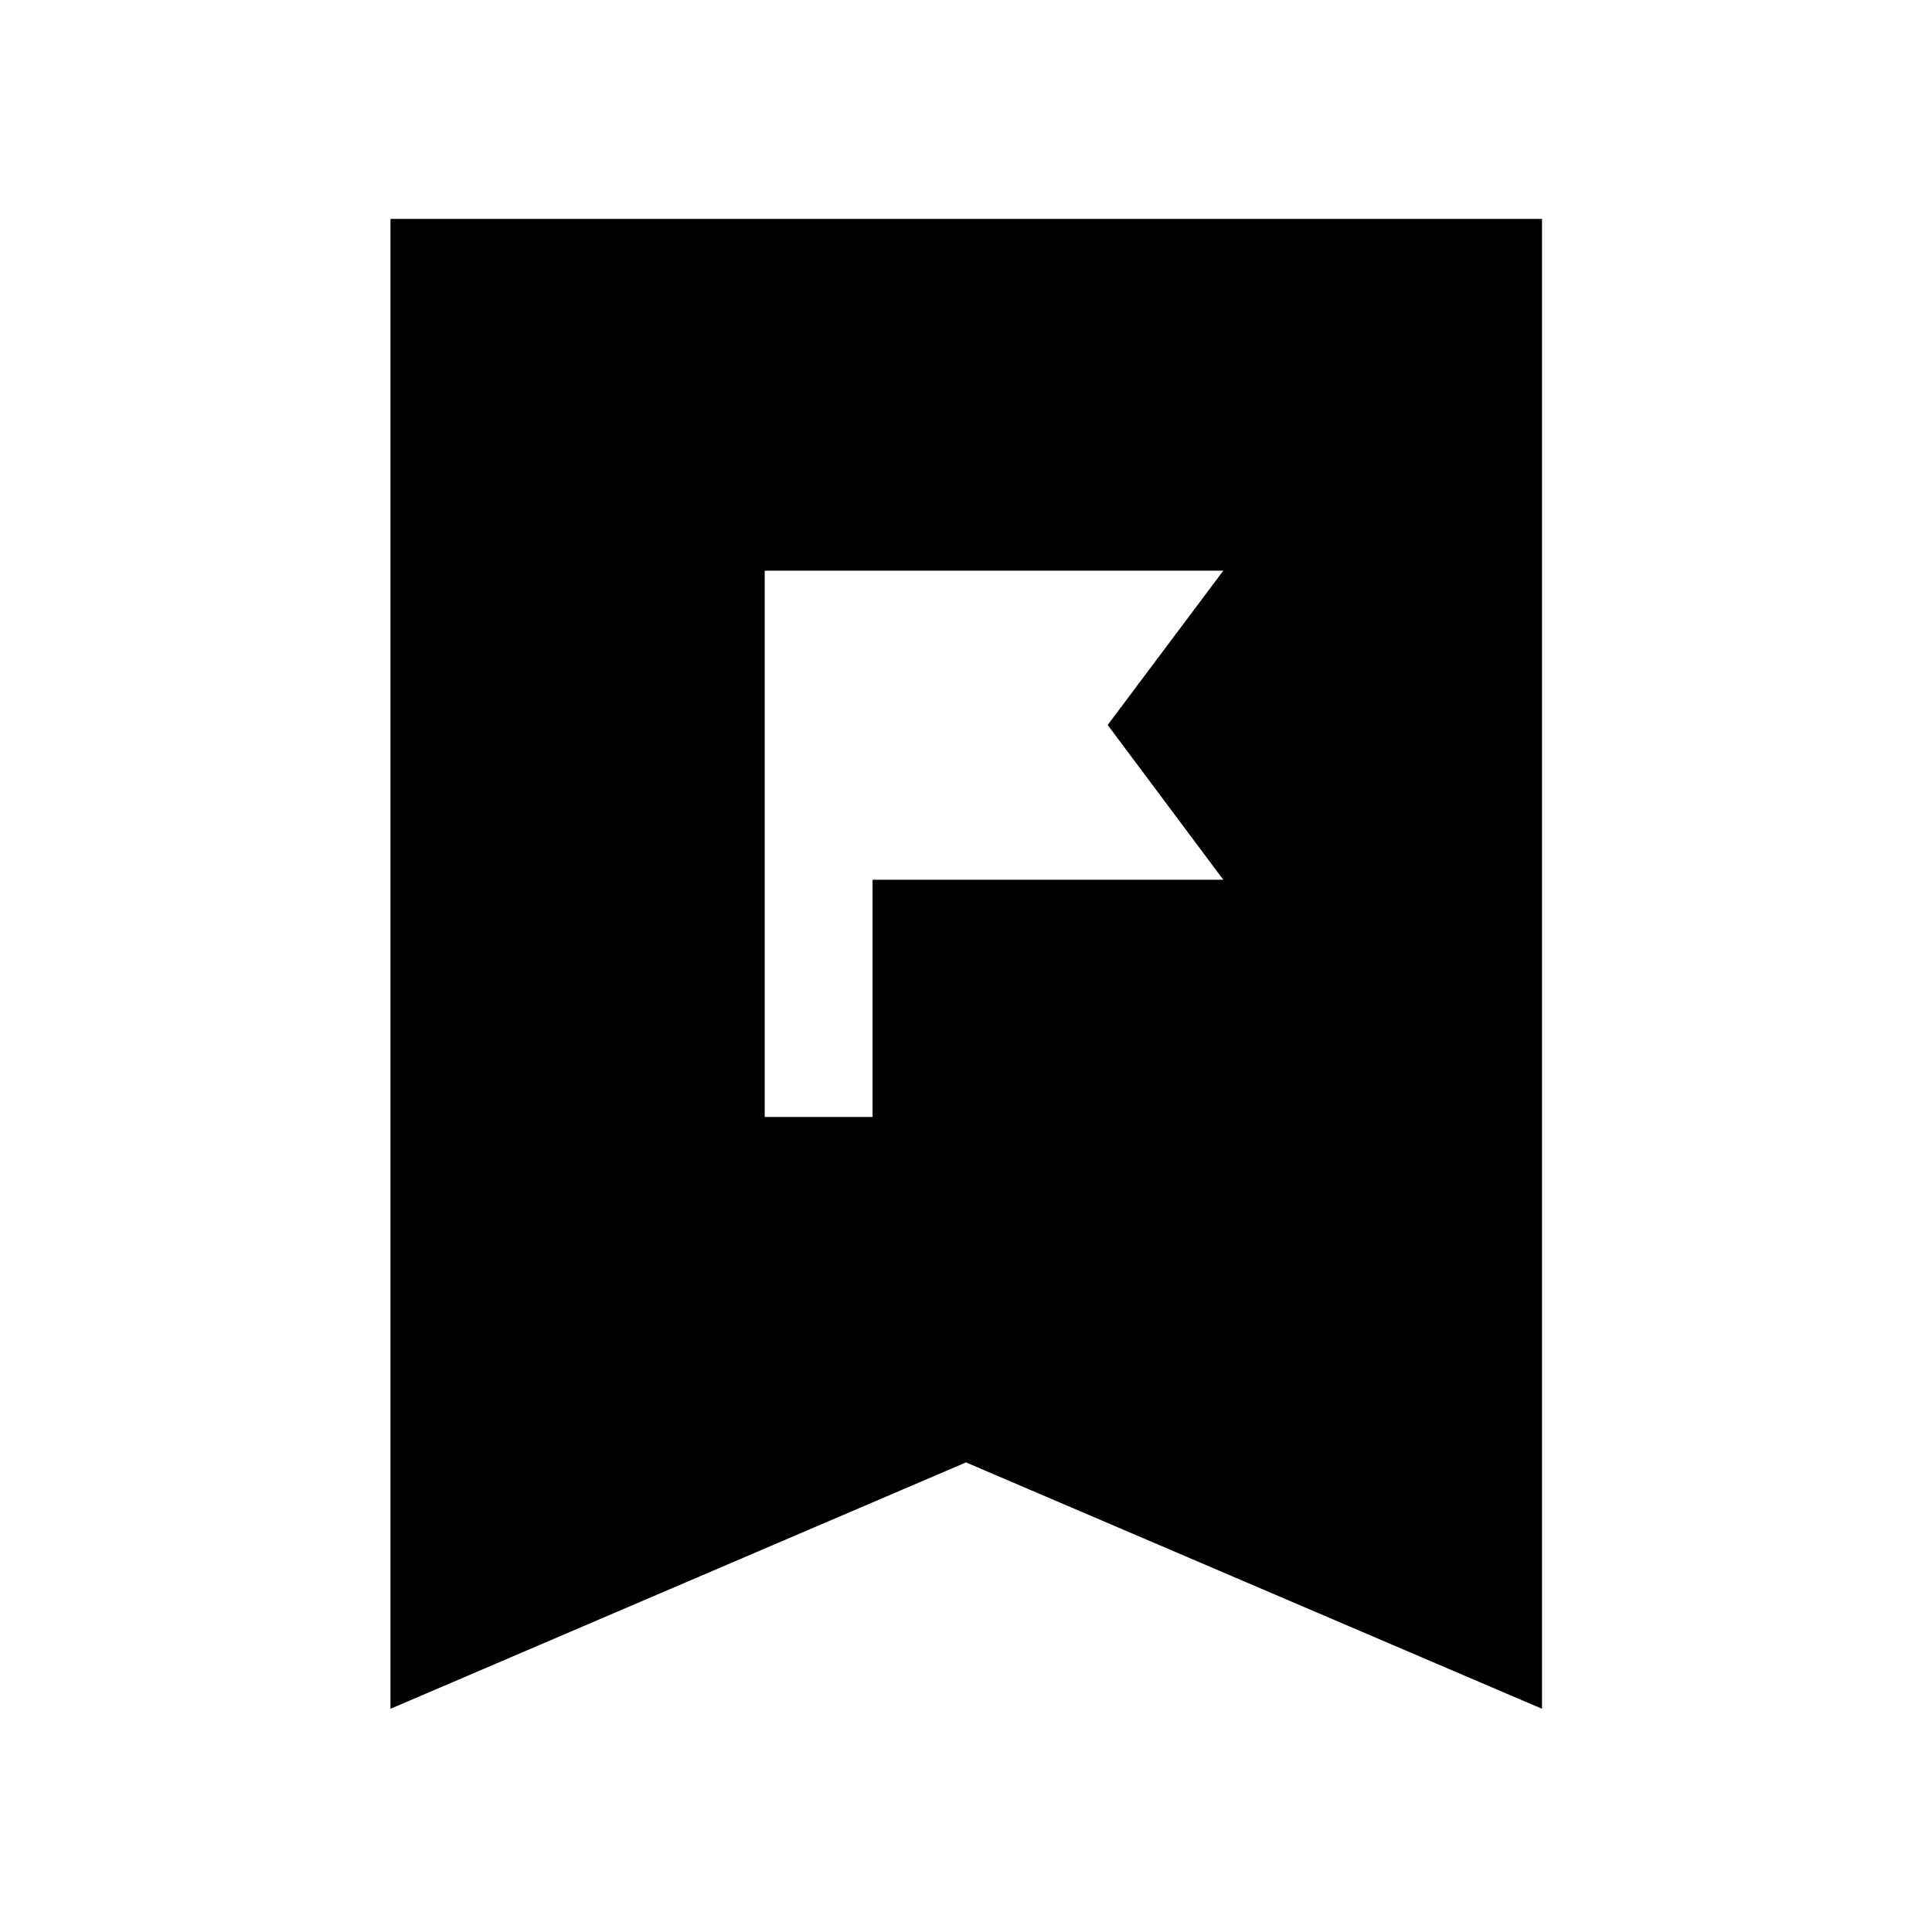 <svg xmlns="http://www.w3.org/2000/svg" height="48" viewBox="0 -960 960 960" width="48"><path d="M379.98-405h53.59v-117.85h174.28l-57.45-76.91 57.45-76.67H379.98V-405ZM194.02-110.91v-740.31h572.2v740.31L480-233.34 194.02-110.91Z"/></svg>
